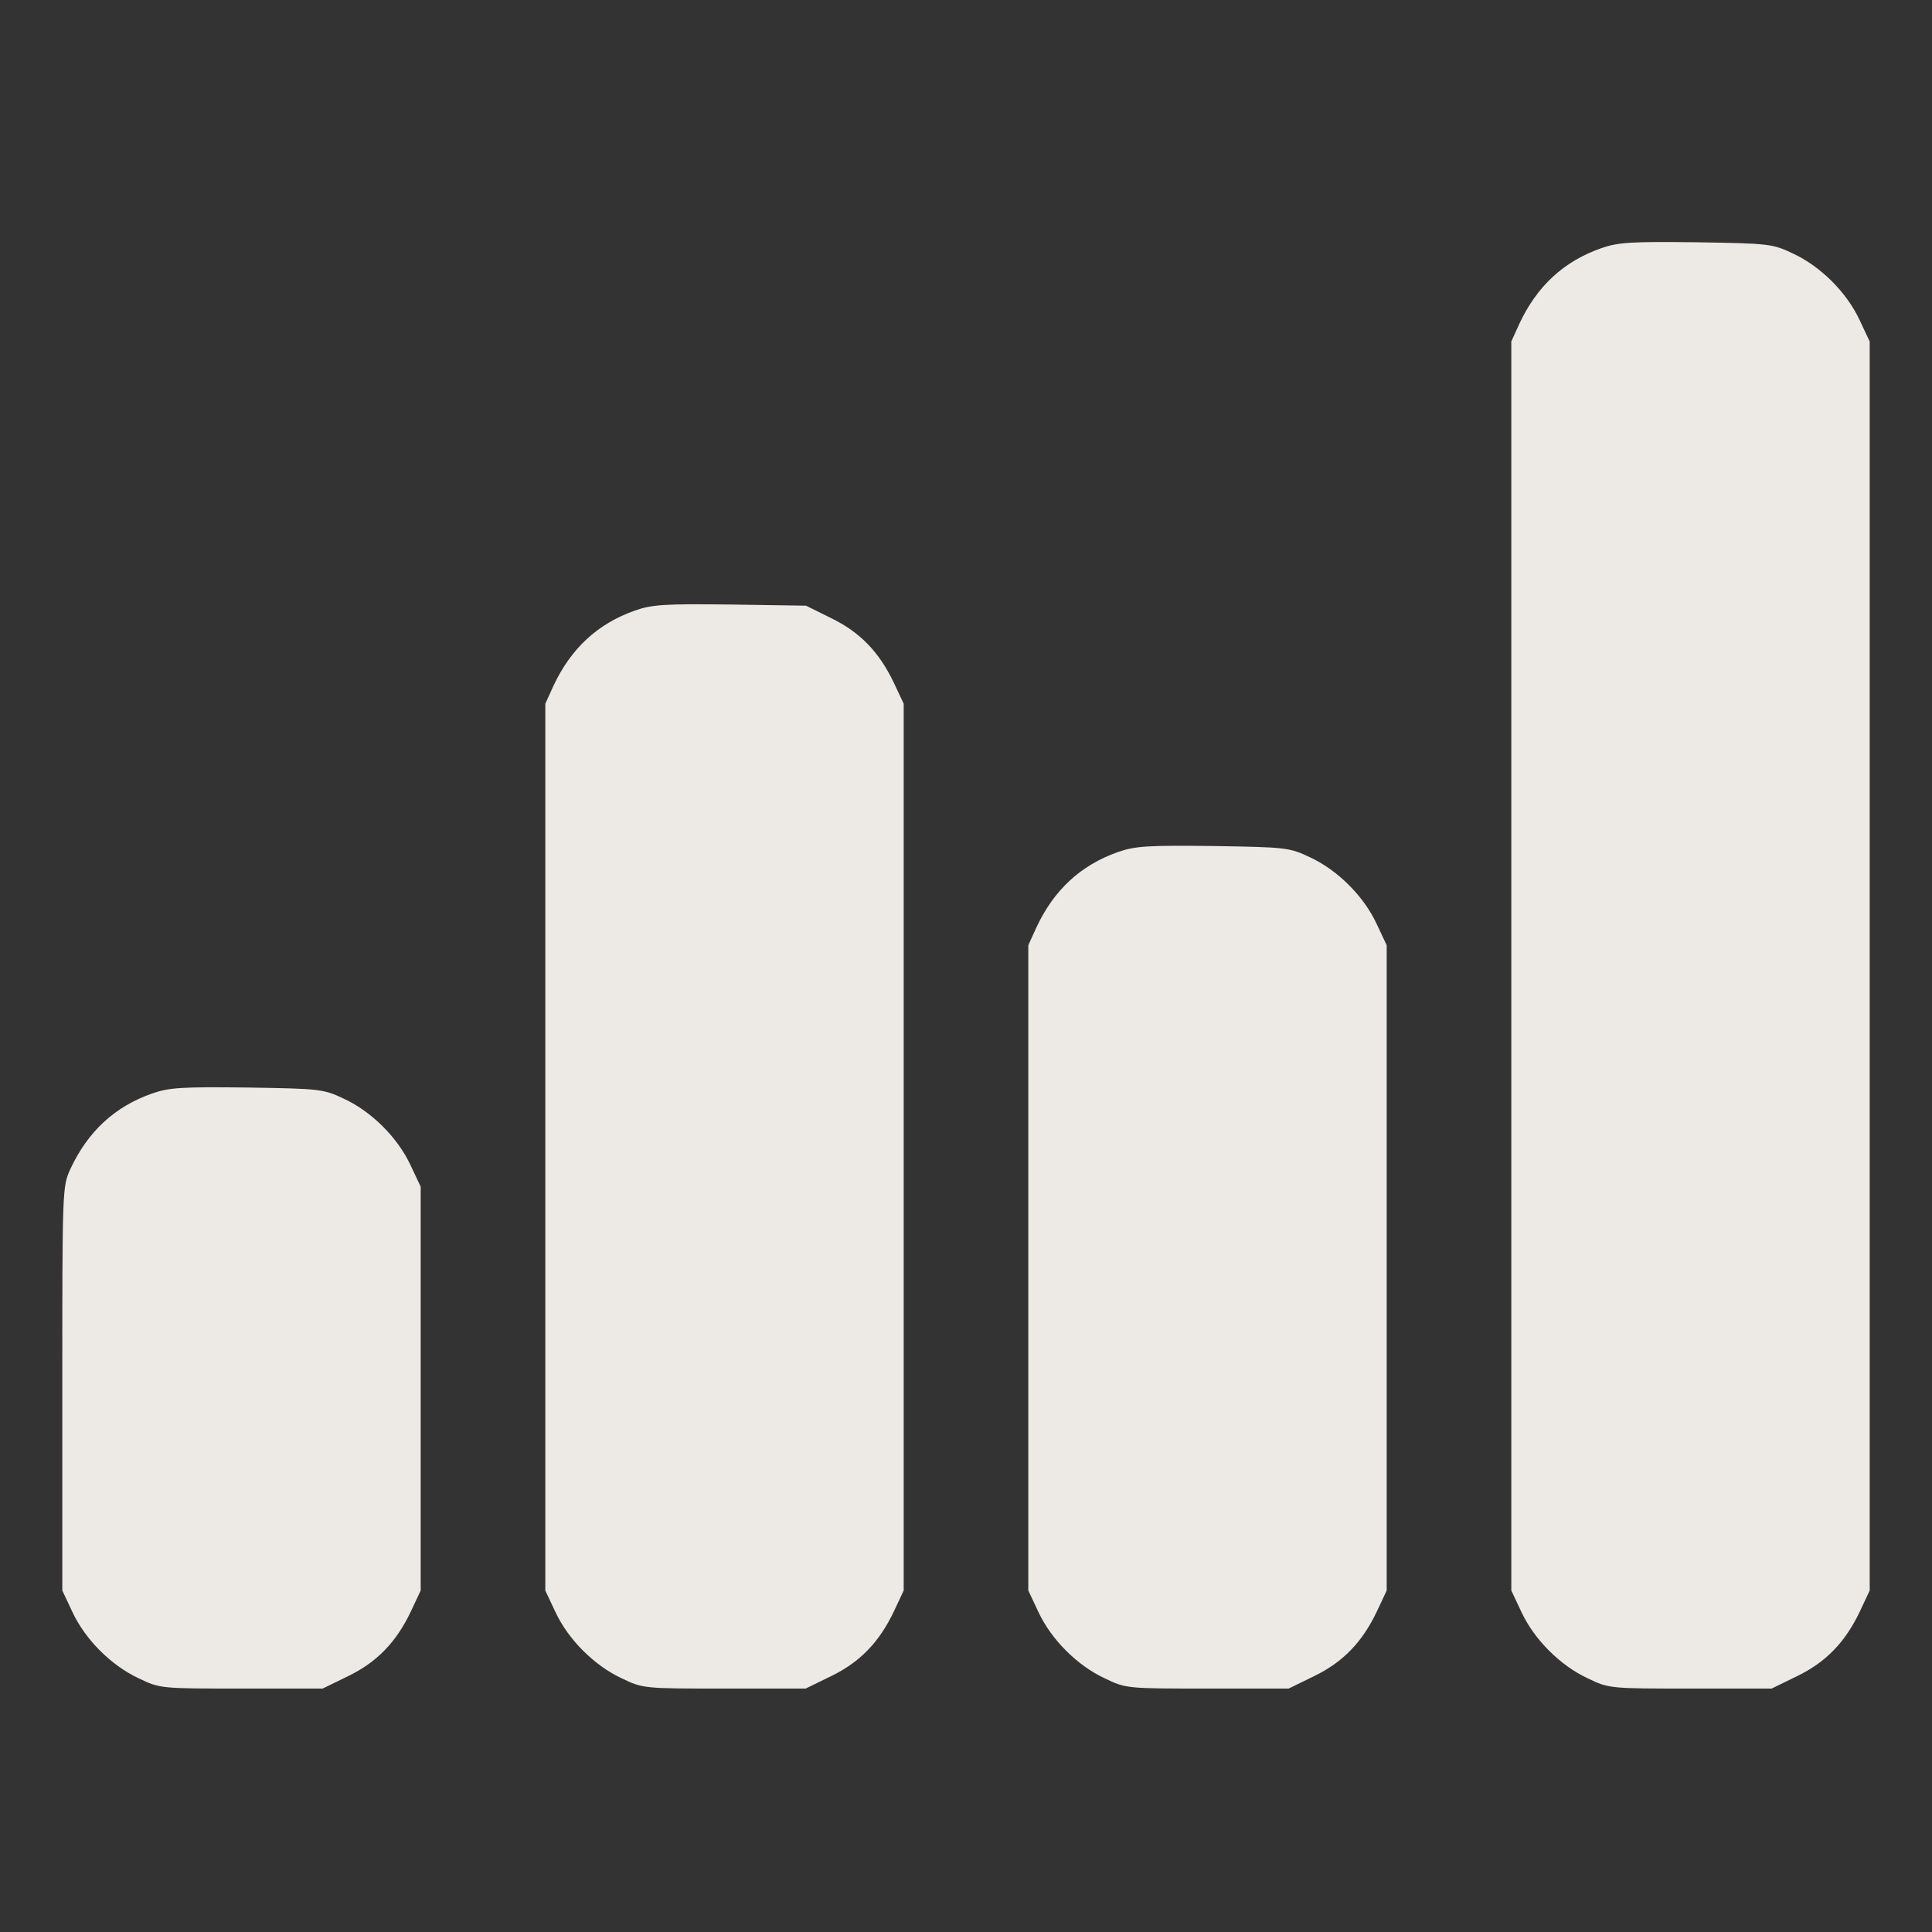 <svg width="20" height="20" viewBox="0 0 20 20" fill="none" xmlns="http://www.w3.org/2000/svg">
<rect x="0" y="0" width="20" height="20" fill="#333333" stroke="none"/>
<path d="M16.574 2.57C16.184 2.707 15.91 2.965 15.73 3.348L15.645 3.535V10V16.465L15.75 16.688C15.883 16.973 16.152 17.242 16.438 17.375C16.656 17.48 16.672 17.48 17.5 17.48H18.34L18.602 17.352C18.902 17.207 19.102 17 19.254 16.68L19.355 16.465V10V3.535L19.25 3.312C19.117 3.027 18.848 2.758 18.562 2.625C18.348 2.523 18.312 2.52 17.559 2.508C16.883 2.5 16.75 2.508 16.574 2.57Z" fill="#EDEAE5"/>
<path d="M6.574 6.32C6.184 6.457 5.91 6.715 5.73 7.098L5.645 7.285V11.875V16.465L5.75 16.688C5.883 16.973 6.152 17.242 6.438 17.375C6.656 17.48 6.672 17.48 7.5 17.48H8.34L8.602 17.352C8.902 17.207 9.102 17 9.254 16.68L9.355 16.465V11.875V7.285L9.254 7.07C9.102 6.75 8.902 6.543 8.602 6.398L8.344 6.27L7.559 6.258C6.883 6.25 6.75 6.258 6.574 6.32Z" fill="#EDEAE5"/>
<path d="M11.574 8.82C11.184 8.957 10.91 9.215 10.73 9.598L10.645 9.785V13.125V16.465L10.75 16.688C10.883 16.973 11.152 17.242 11.438 17.375C11.656 17.48 11.672 17.48 12.5 17.48H13.34L13.602 17.352C13.902 17.207 14.102 17 14.254 16.68L14.355 16.465V13.125V9.785L14.25 9.562C14.117 9.277 13.848 9.008 13.562 8.875C13.348 8.773 13.312 8.77 12.559 8.758C11.883 8.75 11.75 8.758 11.574 8.82Z" fill="#EDEAE5"/>
<path d="M1.574 11.32C1.184 11.457 0.91 11.715 0.73 12.098C0.645 12.285 0.645 12.297 0.645 14.375V16.465L0.75 16.688C0.883 16.973 1.152 17.242 1.438 17.375C1.656 17.48 1.672 17.48 2.5 17.48H3.34L3.602 17.352C3.902 17.207 4.102 17 4.254 16.68L4.355 16.465V14.375V12.285L4.25 12.062C4.117 11.777 3.848 11.508 3.562 11.375C3.348 11.273 3.312 11.27 2.559 11.258C1.883 11.25 1.75 11.258 1.574 11.32Z" fill="#EDEAE5"/>
</svg>
